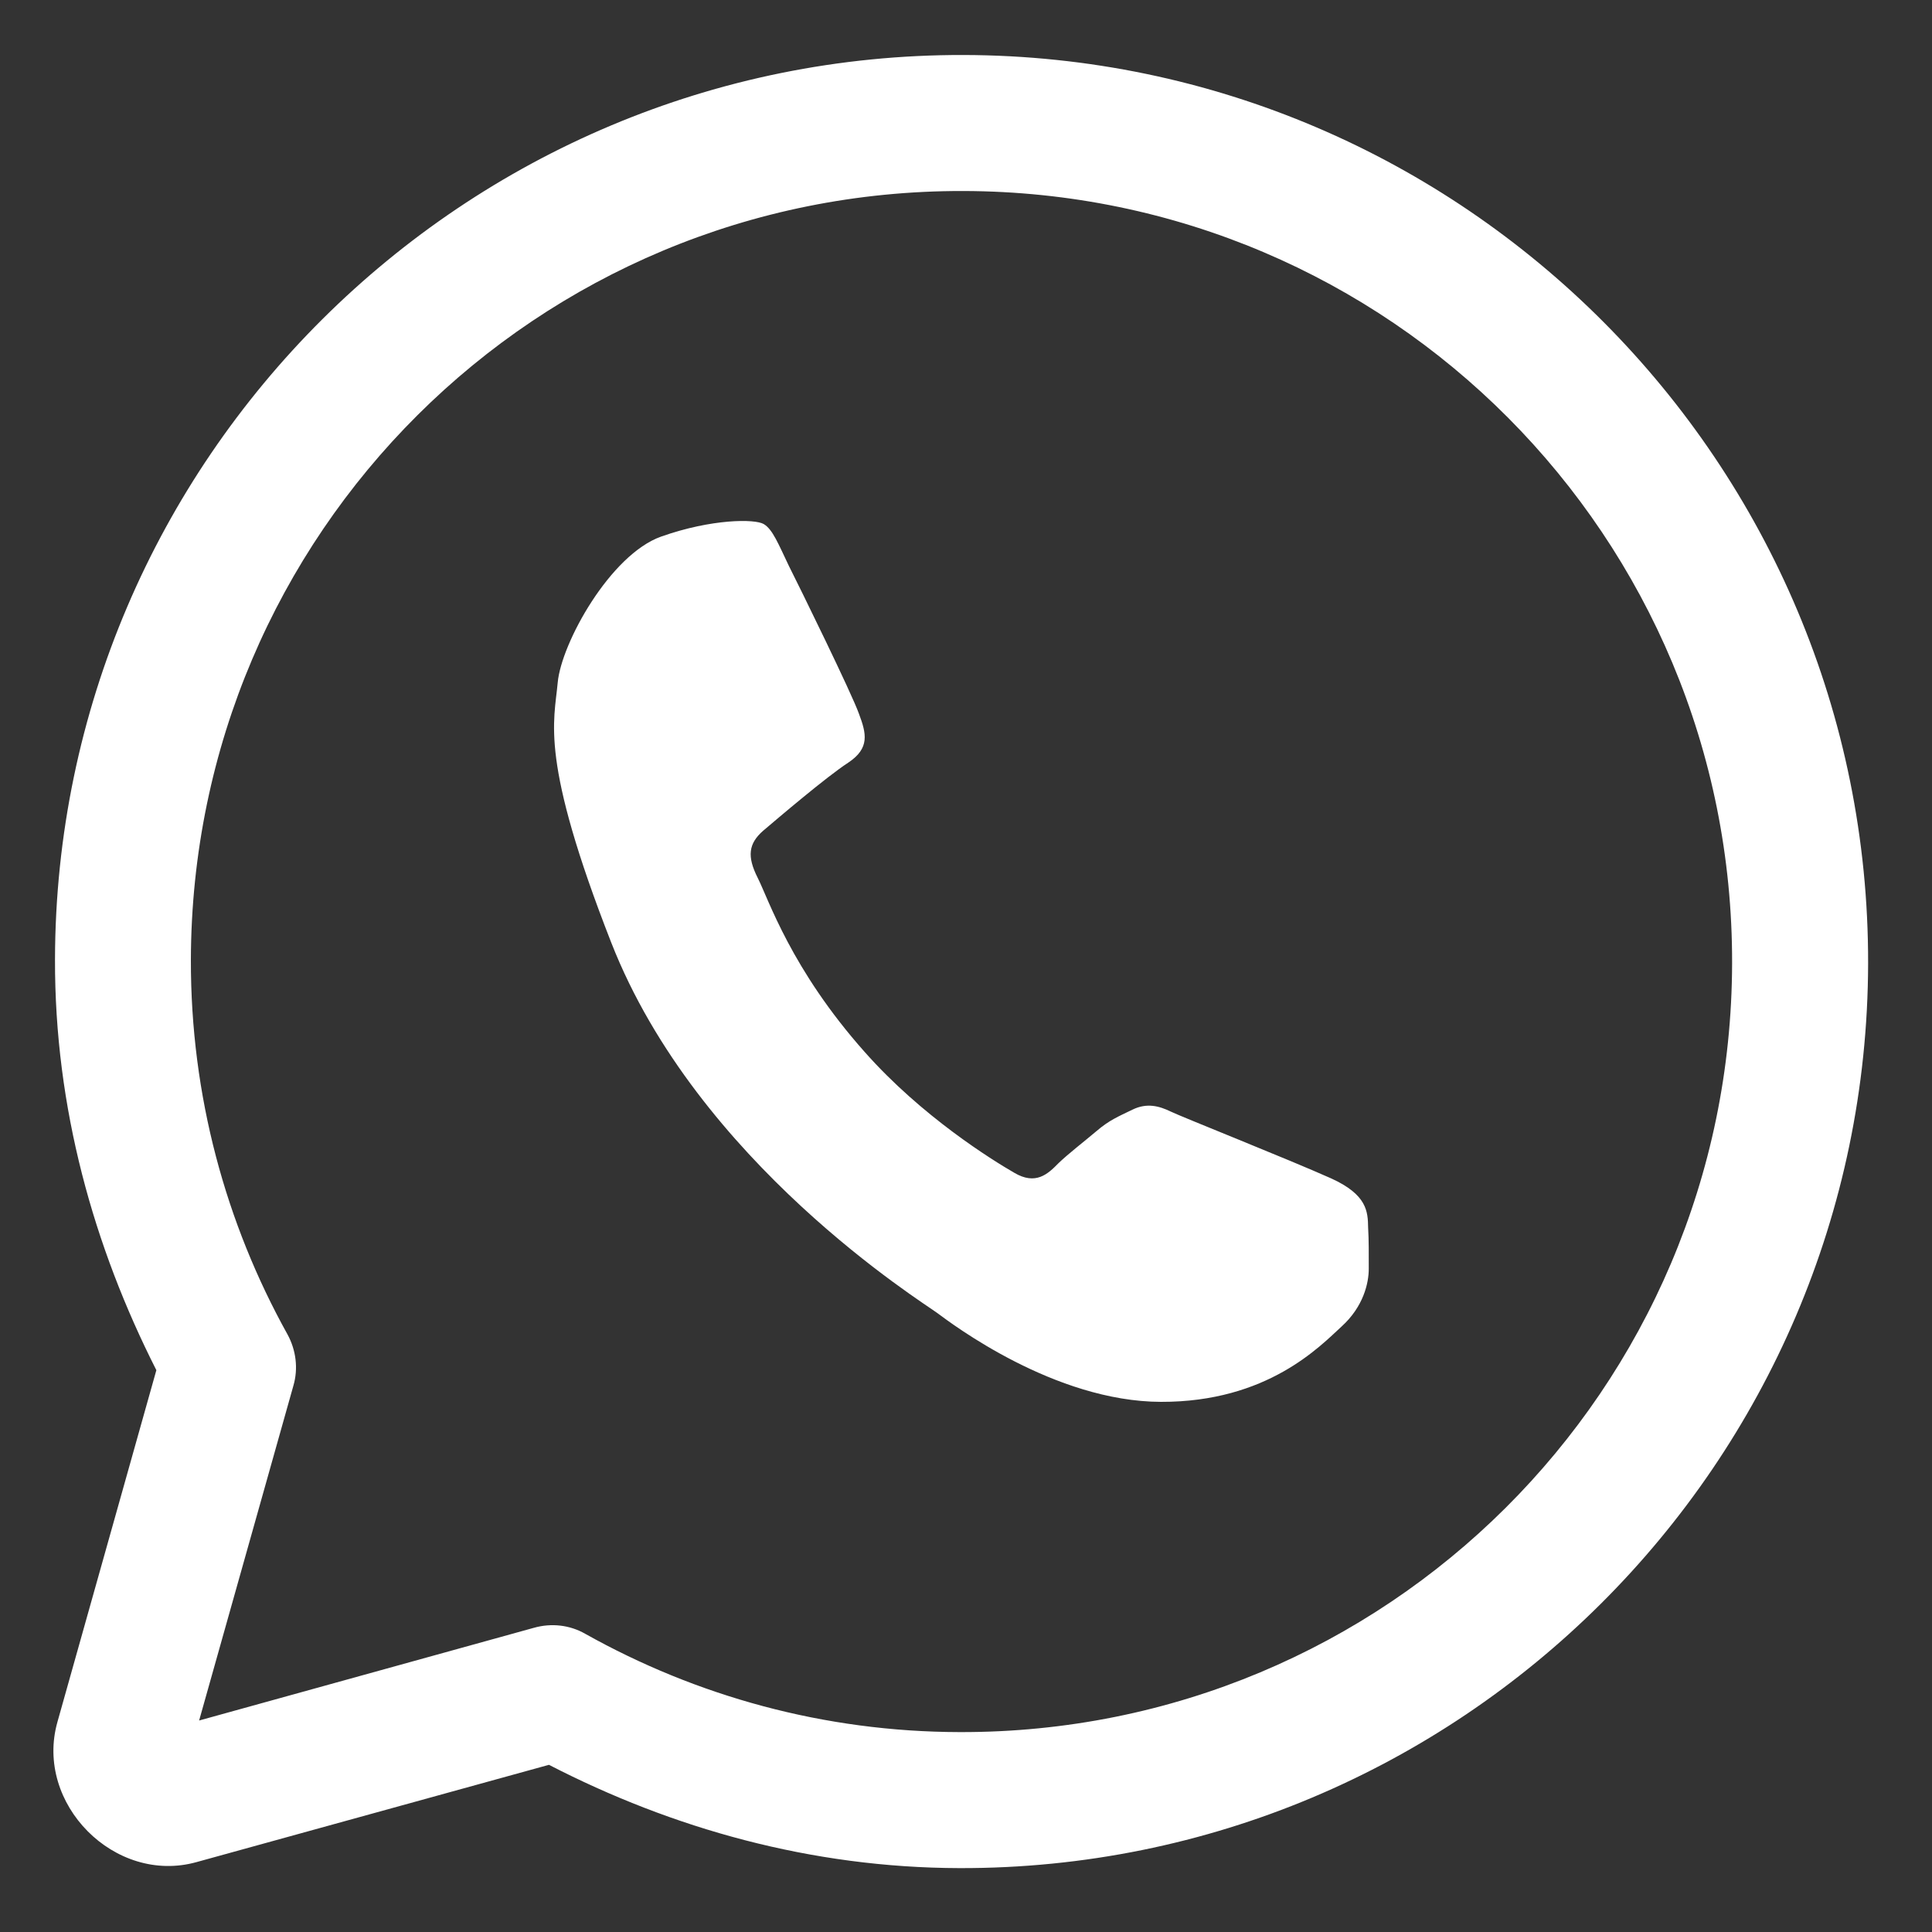 <svg width="15" height="15" viewBox="0 0 15 15" fill="none" xmlns="http://www.w3.org/2000/svg">
<rect x="0" y="0" width="15" height="15" fill="#333333" stroke="none"/>
<path d="M14.504 7.481C14.495 11.363 11.331 14.513 7.449 14.504C6.297 14.501 5.22 14.196 4.262 13.702L1.527 14.457C0.892 14.635 0.266 14.004 0.446 13.369L1.214 10.638C0.727 9.677 0.424 8.601 0.427 7.449C0.435 3.567 3.602 0.418 7.481 0.427C11.363 0.436 14.512 3.599 14.504 7.481ZM13.448 7.479C13.456 4.169 10.789 1.49 7.479 1.483C4.168 1.475 1.49 4.141 1.482 7.452C1.48 8.508 1.753 9.498 2.232 10.36C2.298 10.481 2.317 10.624 2.278 10.758L1.546 13.358L4.146 12.638C4.281 12.6 4.424 12.616 4.544 12.685C5.407 13.168 6.396 13.446 7.452 13.448C10.762 13.456 13.441 10.789 13.448 7.479ZM10.627 9.851C10.627 9.963 10.585 10.145 10.417 10.298C10.249 10.452 9.841 10.886 9.014 10.884C8.186 10.882 7.39 10.278 7.278 10.195C7.165 10.11 5.416 9.028 4.746 7.319C4.189 5.896 4.302 5.608 4.33 5.3C4.358 4.992 4.739 4.306 5.133 4.166C5.526 4.027 5.862 4.028 5.93 4.069C5.999 4.11 6.043 4.223 6.125 4.394C6.21 4.562 6.615 5.388 6.669 5.542C6.727 5.696 6.754 5.809 6.586 5.921C6.418 6.03 6.038 6.354 5.925 6.45C5.812 6.549 5.798 6.648 5.883 6.816C5.968 6.984 6.143 7.526 6.713 8.167C7.157 8.669 7.706 9.008 7.874 9.105C8.041 9.204 8.135 9.116 8.218 9.031C8.295 8.957 8.416 8.864 8.513 8.782C8.612 8.697 8.68 8.67 8.793 8.615C8.906 8.56 9.002 8.588 9.087 8.629C9.173 8.671 10.002 9 10.335 9.149C10.615 9.276 10.62 9.408 10.622 9.529C10.628 9.628 10.627 9.741 10.627 9.851Z" fill="white"/>
</svg>

